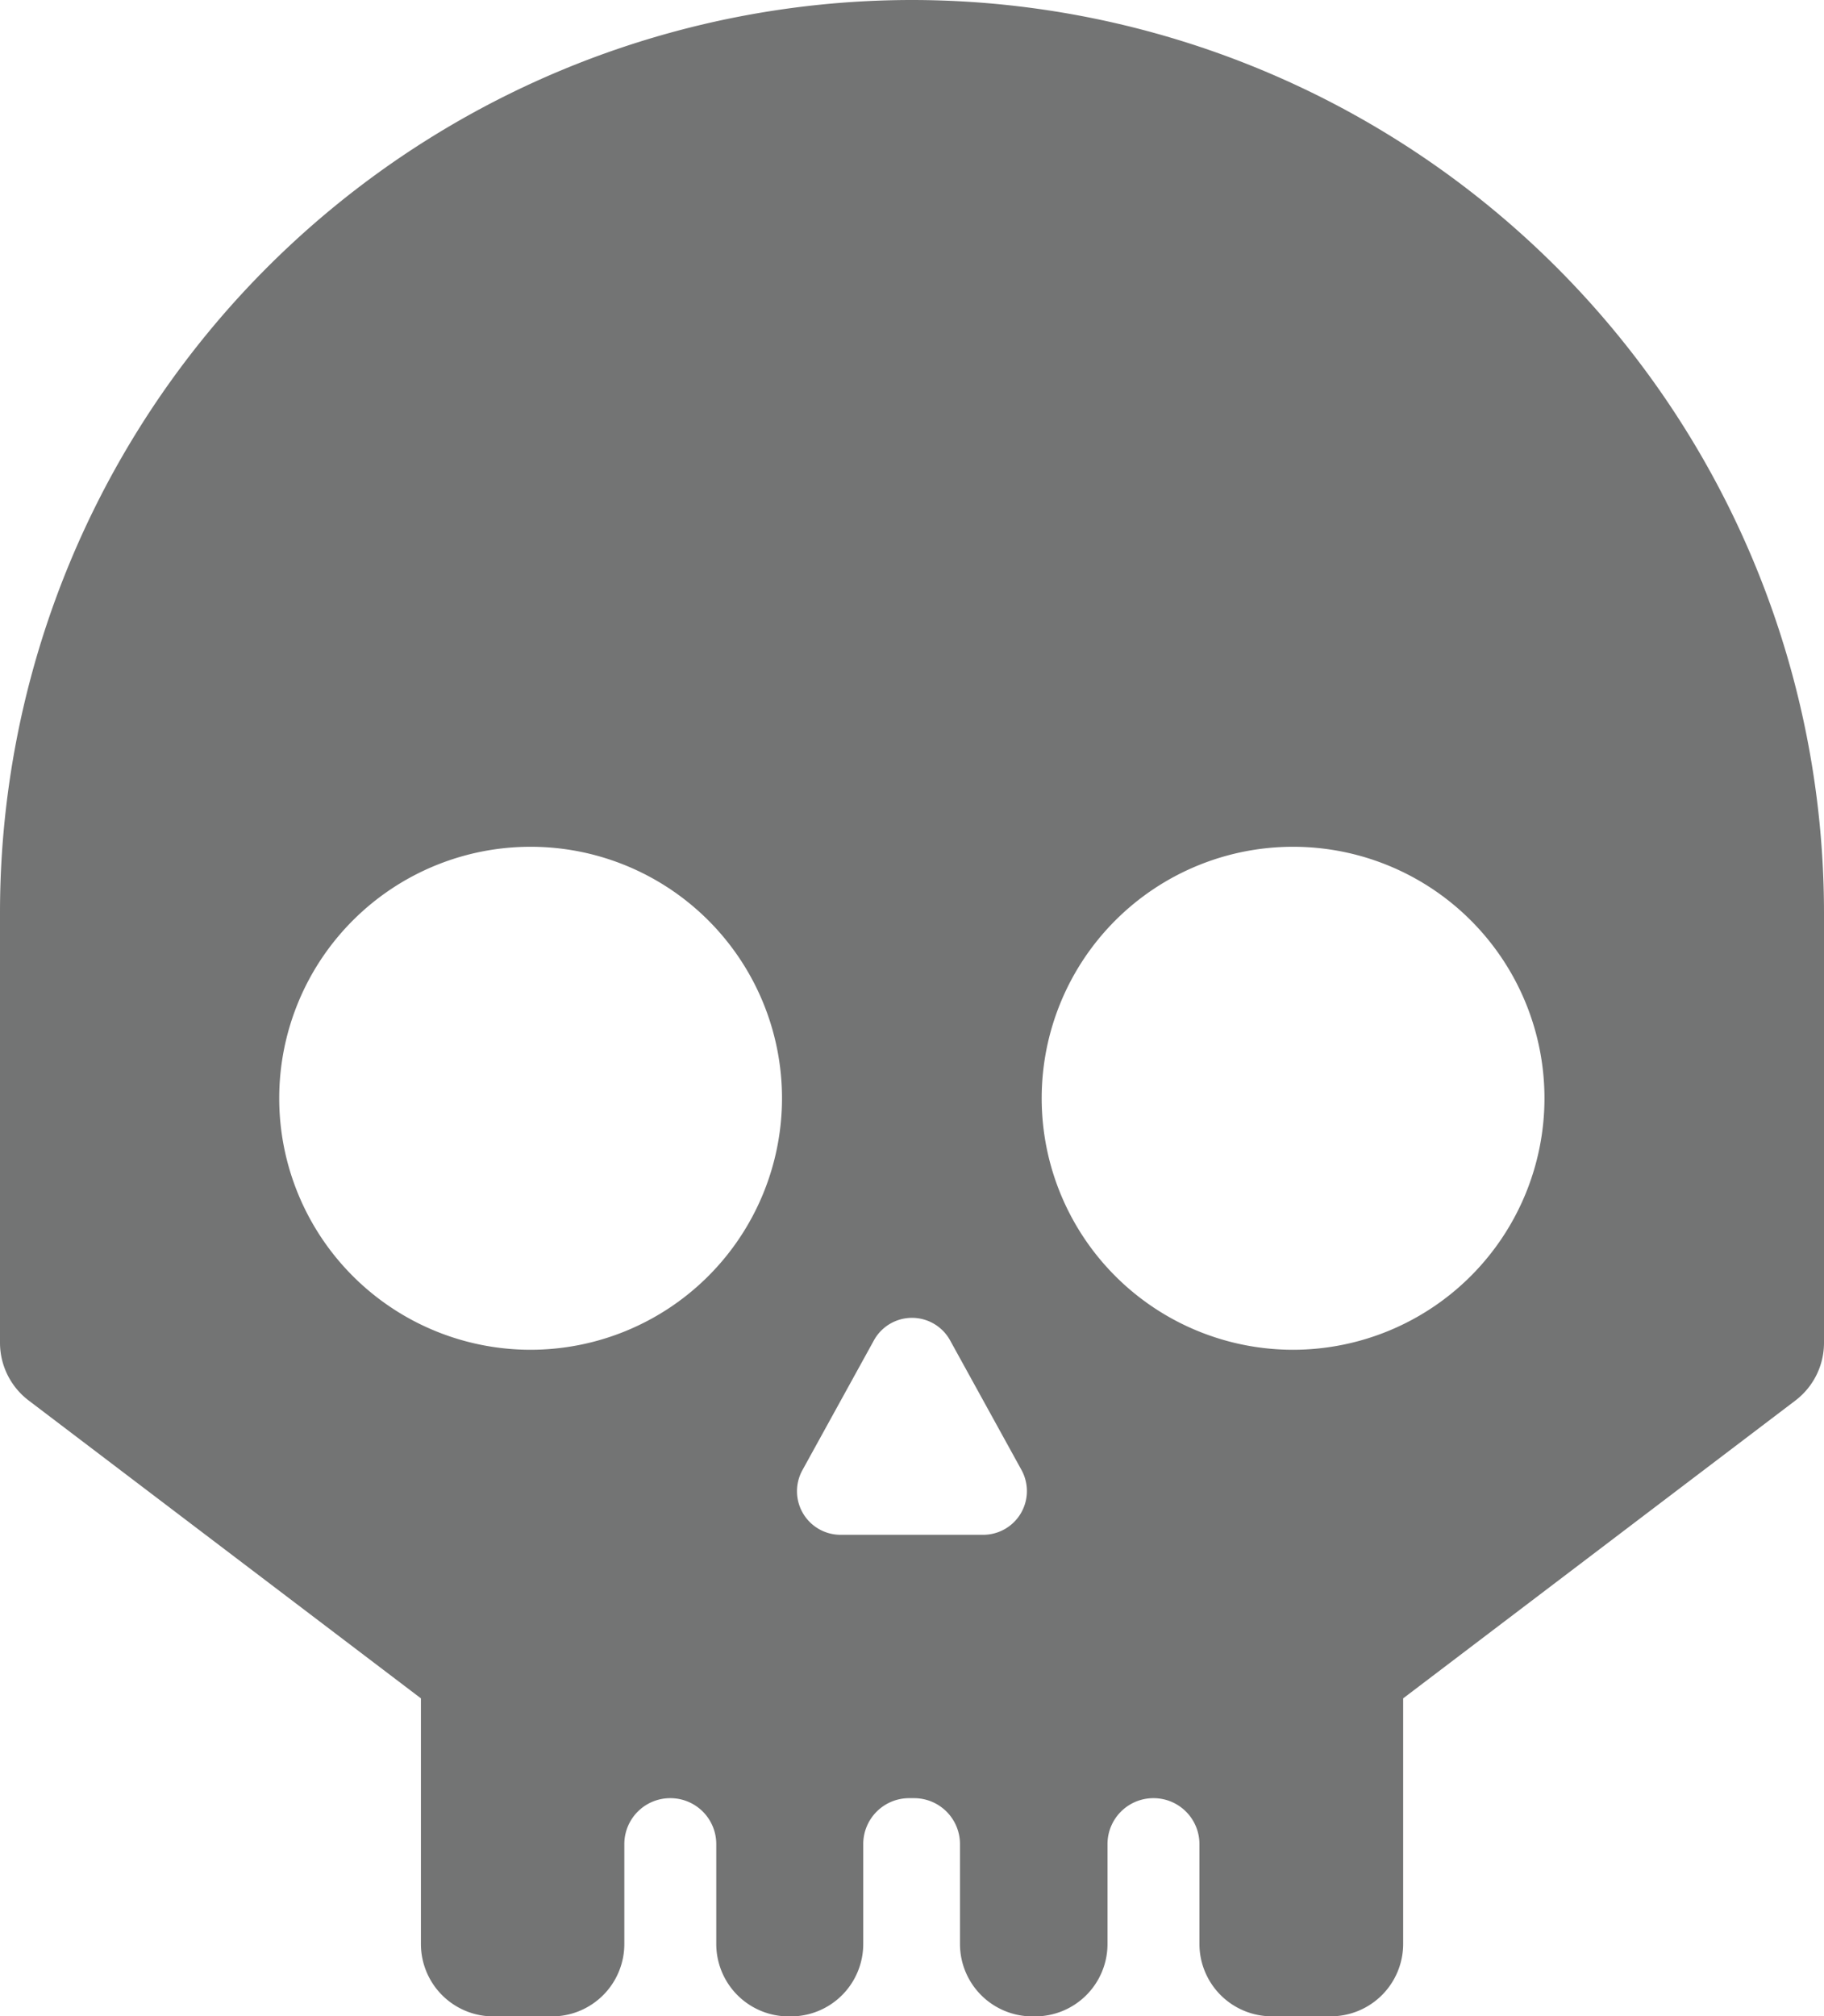 <svg xmlns="http://www.w3.org/2000/svg" width="23.53" height="26" viewBox="0 0 23.53 26">
  <g id="skull" transform="translate(-39.6)">
    <path id="Pfad_106" data-name="Pfad 106" d="M51.364,0A11.77,11.77,0,0,0,39.6,11.77v5.545a.935.935,0,0,0,.371.745L45.03,21.9v3.165a.934.934,0,0,0,.936.936h.752a.934.934,0,0,0,.936-.936V23.78a.592.592,0,0,1,.593-.593h0a.592.592,0,0,1,.593.593v1.285a.934.934,0,0,0,.936.936H49.8a.934.934,0,0,0,.936-.936V23.78a.592.592,0,0,1,.593-.593h.062a.592.592,0,0,1,.593.593v1.285a.934.934,0,0,0,.936.936h.031a.934.934,0,0,0,.936-.936V23.78a.592.592,0,0,1,.593-.593h0a.592.592,0,0,1,.593.593v1.285A.934.934,0,0,0,56.01,26h.755a.934.934,0,0,0,.936-.936V21.9l5.058-3.839a.935.935,0,0,0,.371-.745V11.767A11.774,11.774,0,0,0,51.364,0ZM46.445,17.405a3.243,3.243,0,1,1,3.243-3.243A3.245,3.245,0,0,1,46.445,17.405Zm5.841,2.386H50.444a.562.562,0,0,1-.493-.833l.923-1.675a.561.561,0,0,1,.982,0l.923,1.675A.564.564,0,0,1,52.287,19.791Zm3.995-2.386a3.243,3.243,0,1,1,3.243-3.243A3.245,3.245,0,0,1,56.282,17.405Z" fill="#737474"/>
  </g>
</svg>
